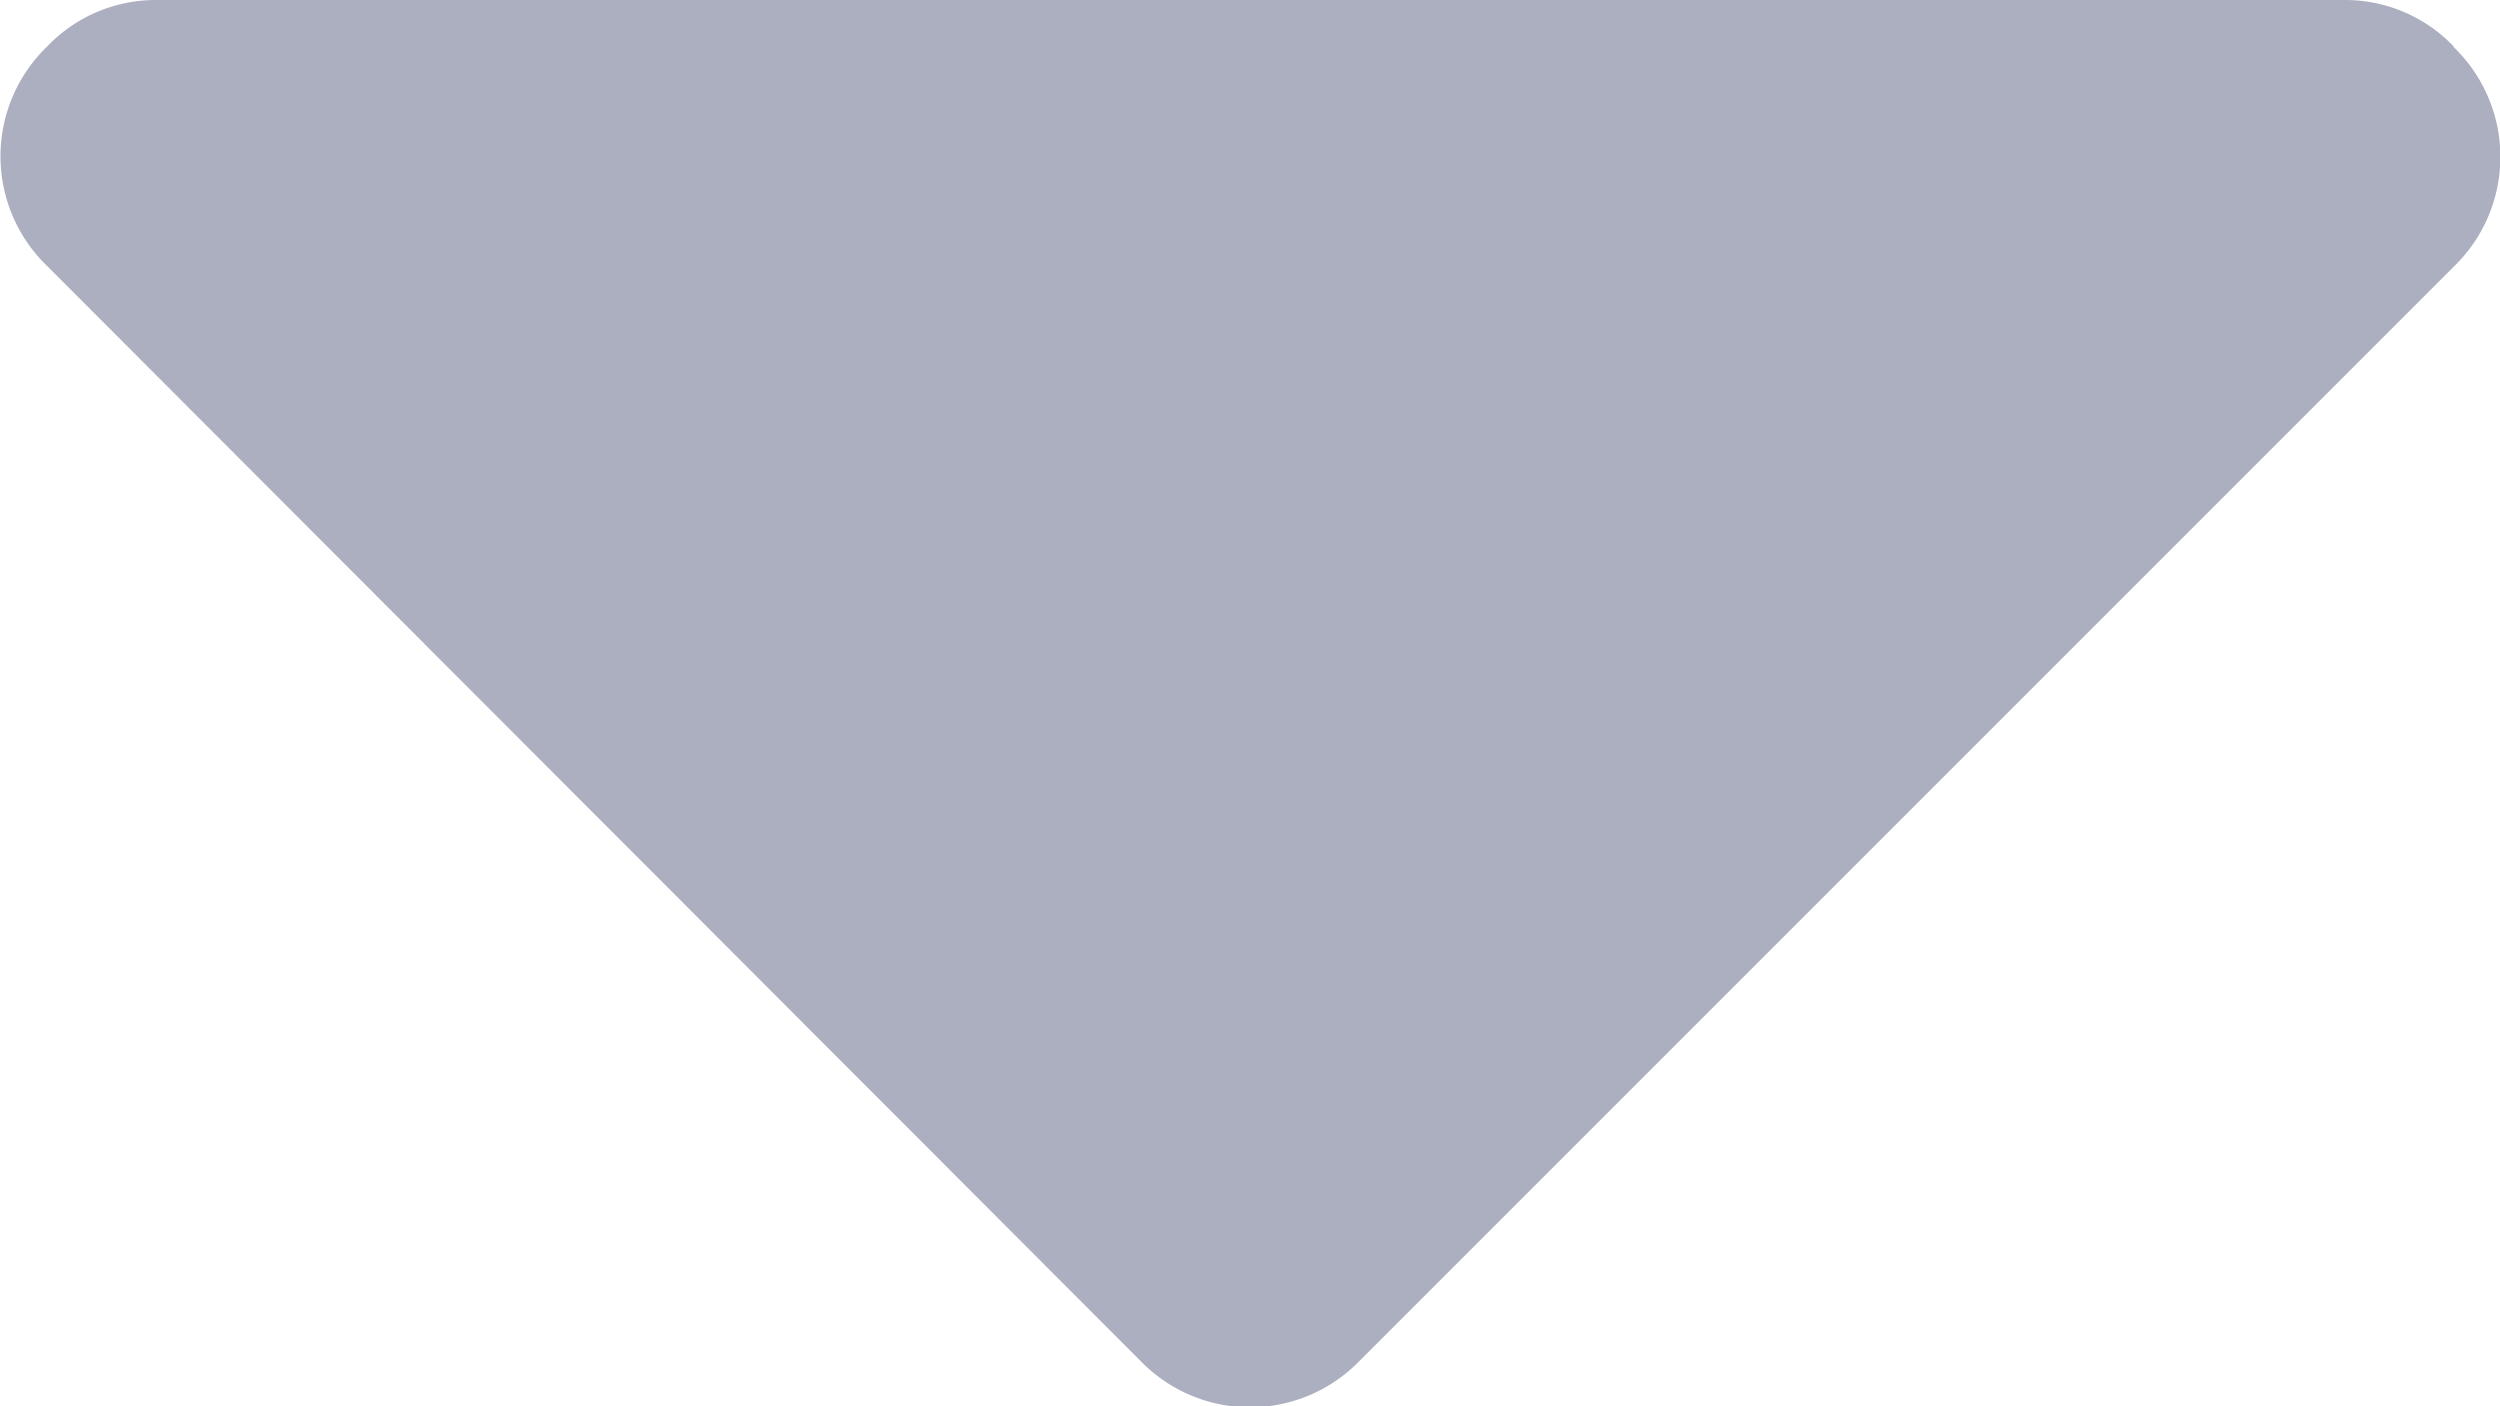<svg xmlns="http://www.w3.org/2000/svg" viewBox="0 0 11.479 6.457">
  <defs>
    <style>
      .cls-1 {
        fill: #abafc0;
      }
    </style>
  </defs>
  <g id="sort-down" transform="translate(0 -63.953)">
    <path id="Path_1" data-name="Path 1" class="cls-1" d="M11.266,64.166a.689.689,0,0,0-.5-.213H.717a.689.689,0,0,0-.5.213.7.7,0,0,0,0,1.009L5.235,70.2a.7.7,0,0,0,1.009,0l5.022-5.022a.7.7,0,0,0,0-1.009Z"/>
  </g>
</svg>
